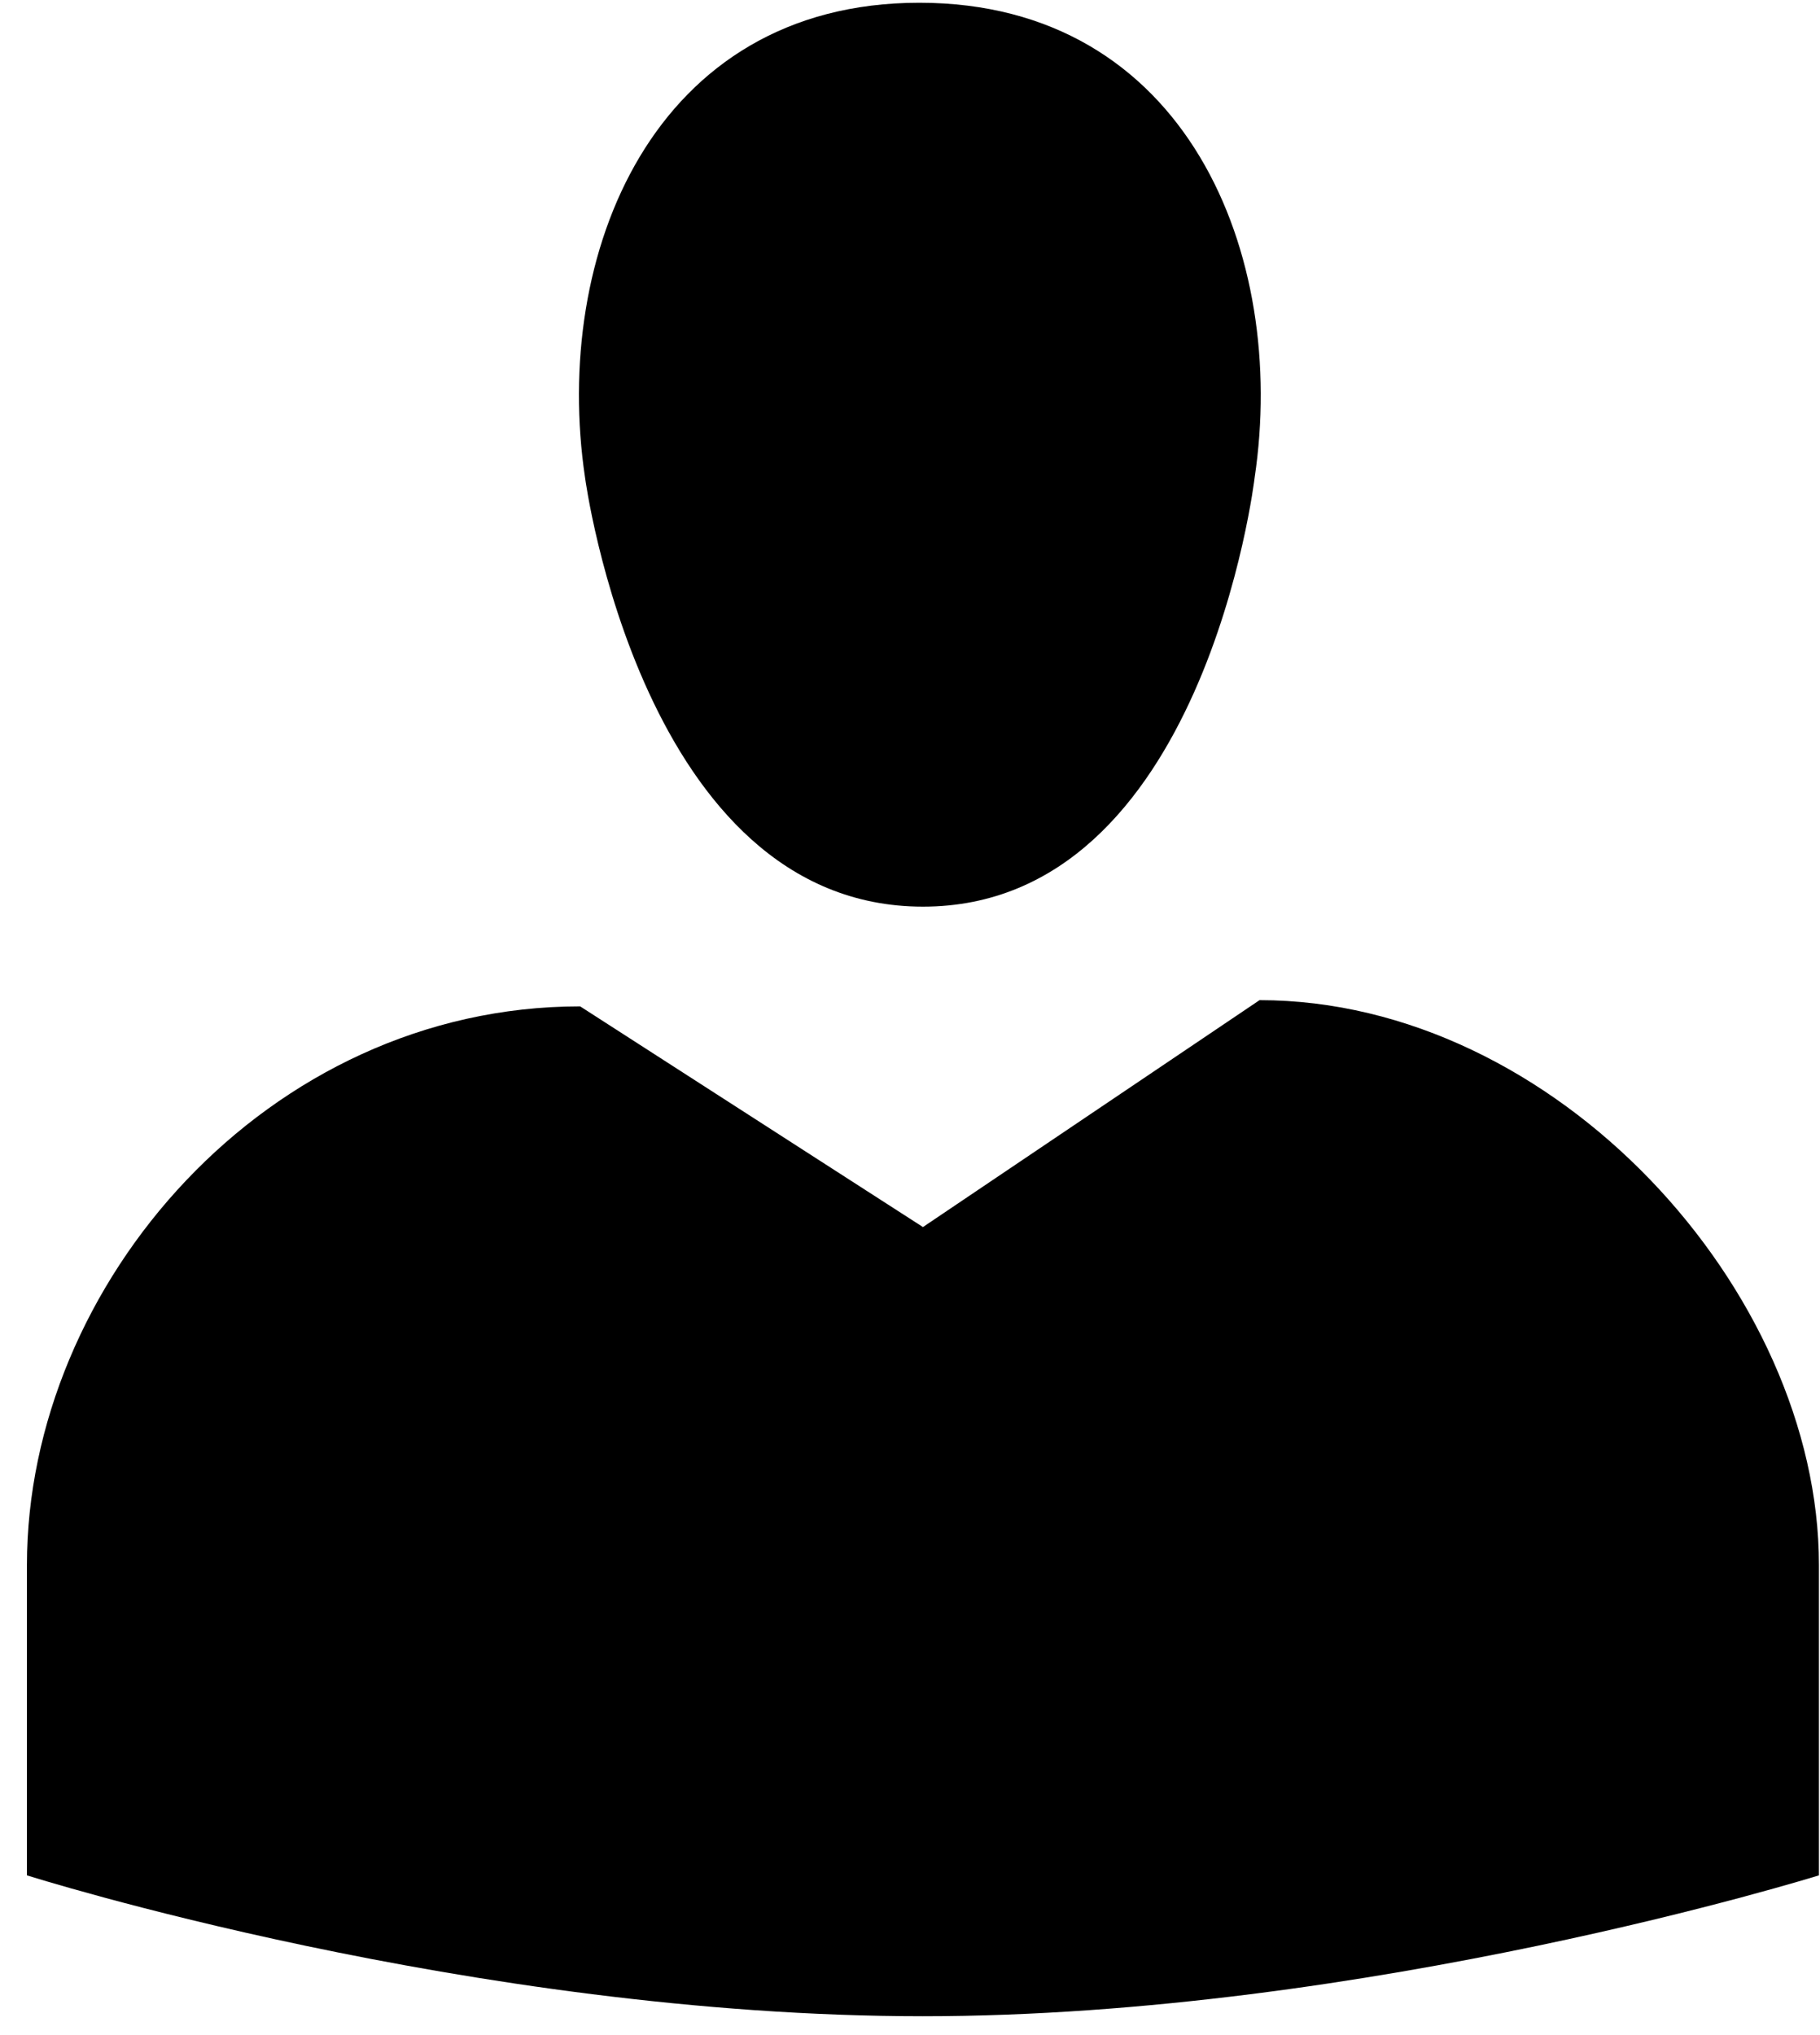 <svg width="51" height="57" viewBox="0 0 51 57" fill="none" xmlns="http://www.w3.org/2000/svg">
<path d="M25.863 25.394C17.991 25.394 16.395 13.381 16.395 13.381C15.459 7.131 18.303 0.077 25.759 0.077C33.249 0.077 36.093 7.131 35.157 13.381C35.157 13.381 33.735 25.394 25.863 25.394ZM25.863 34.368L35.295 28.013C43.583 28.013 50.97 36.149 50.97 43.831V52.526C50.97 52.526 38.312 56.472 25.863 56.472C13.205 56.472 0.755 52.526 0.755 52.526V43.831C0.755 35.974 7.483 28.187 16.257 28.187L25.863 34.368Z" fill="black"/>
</svg>
